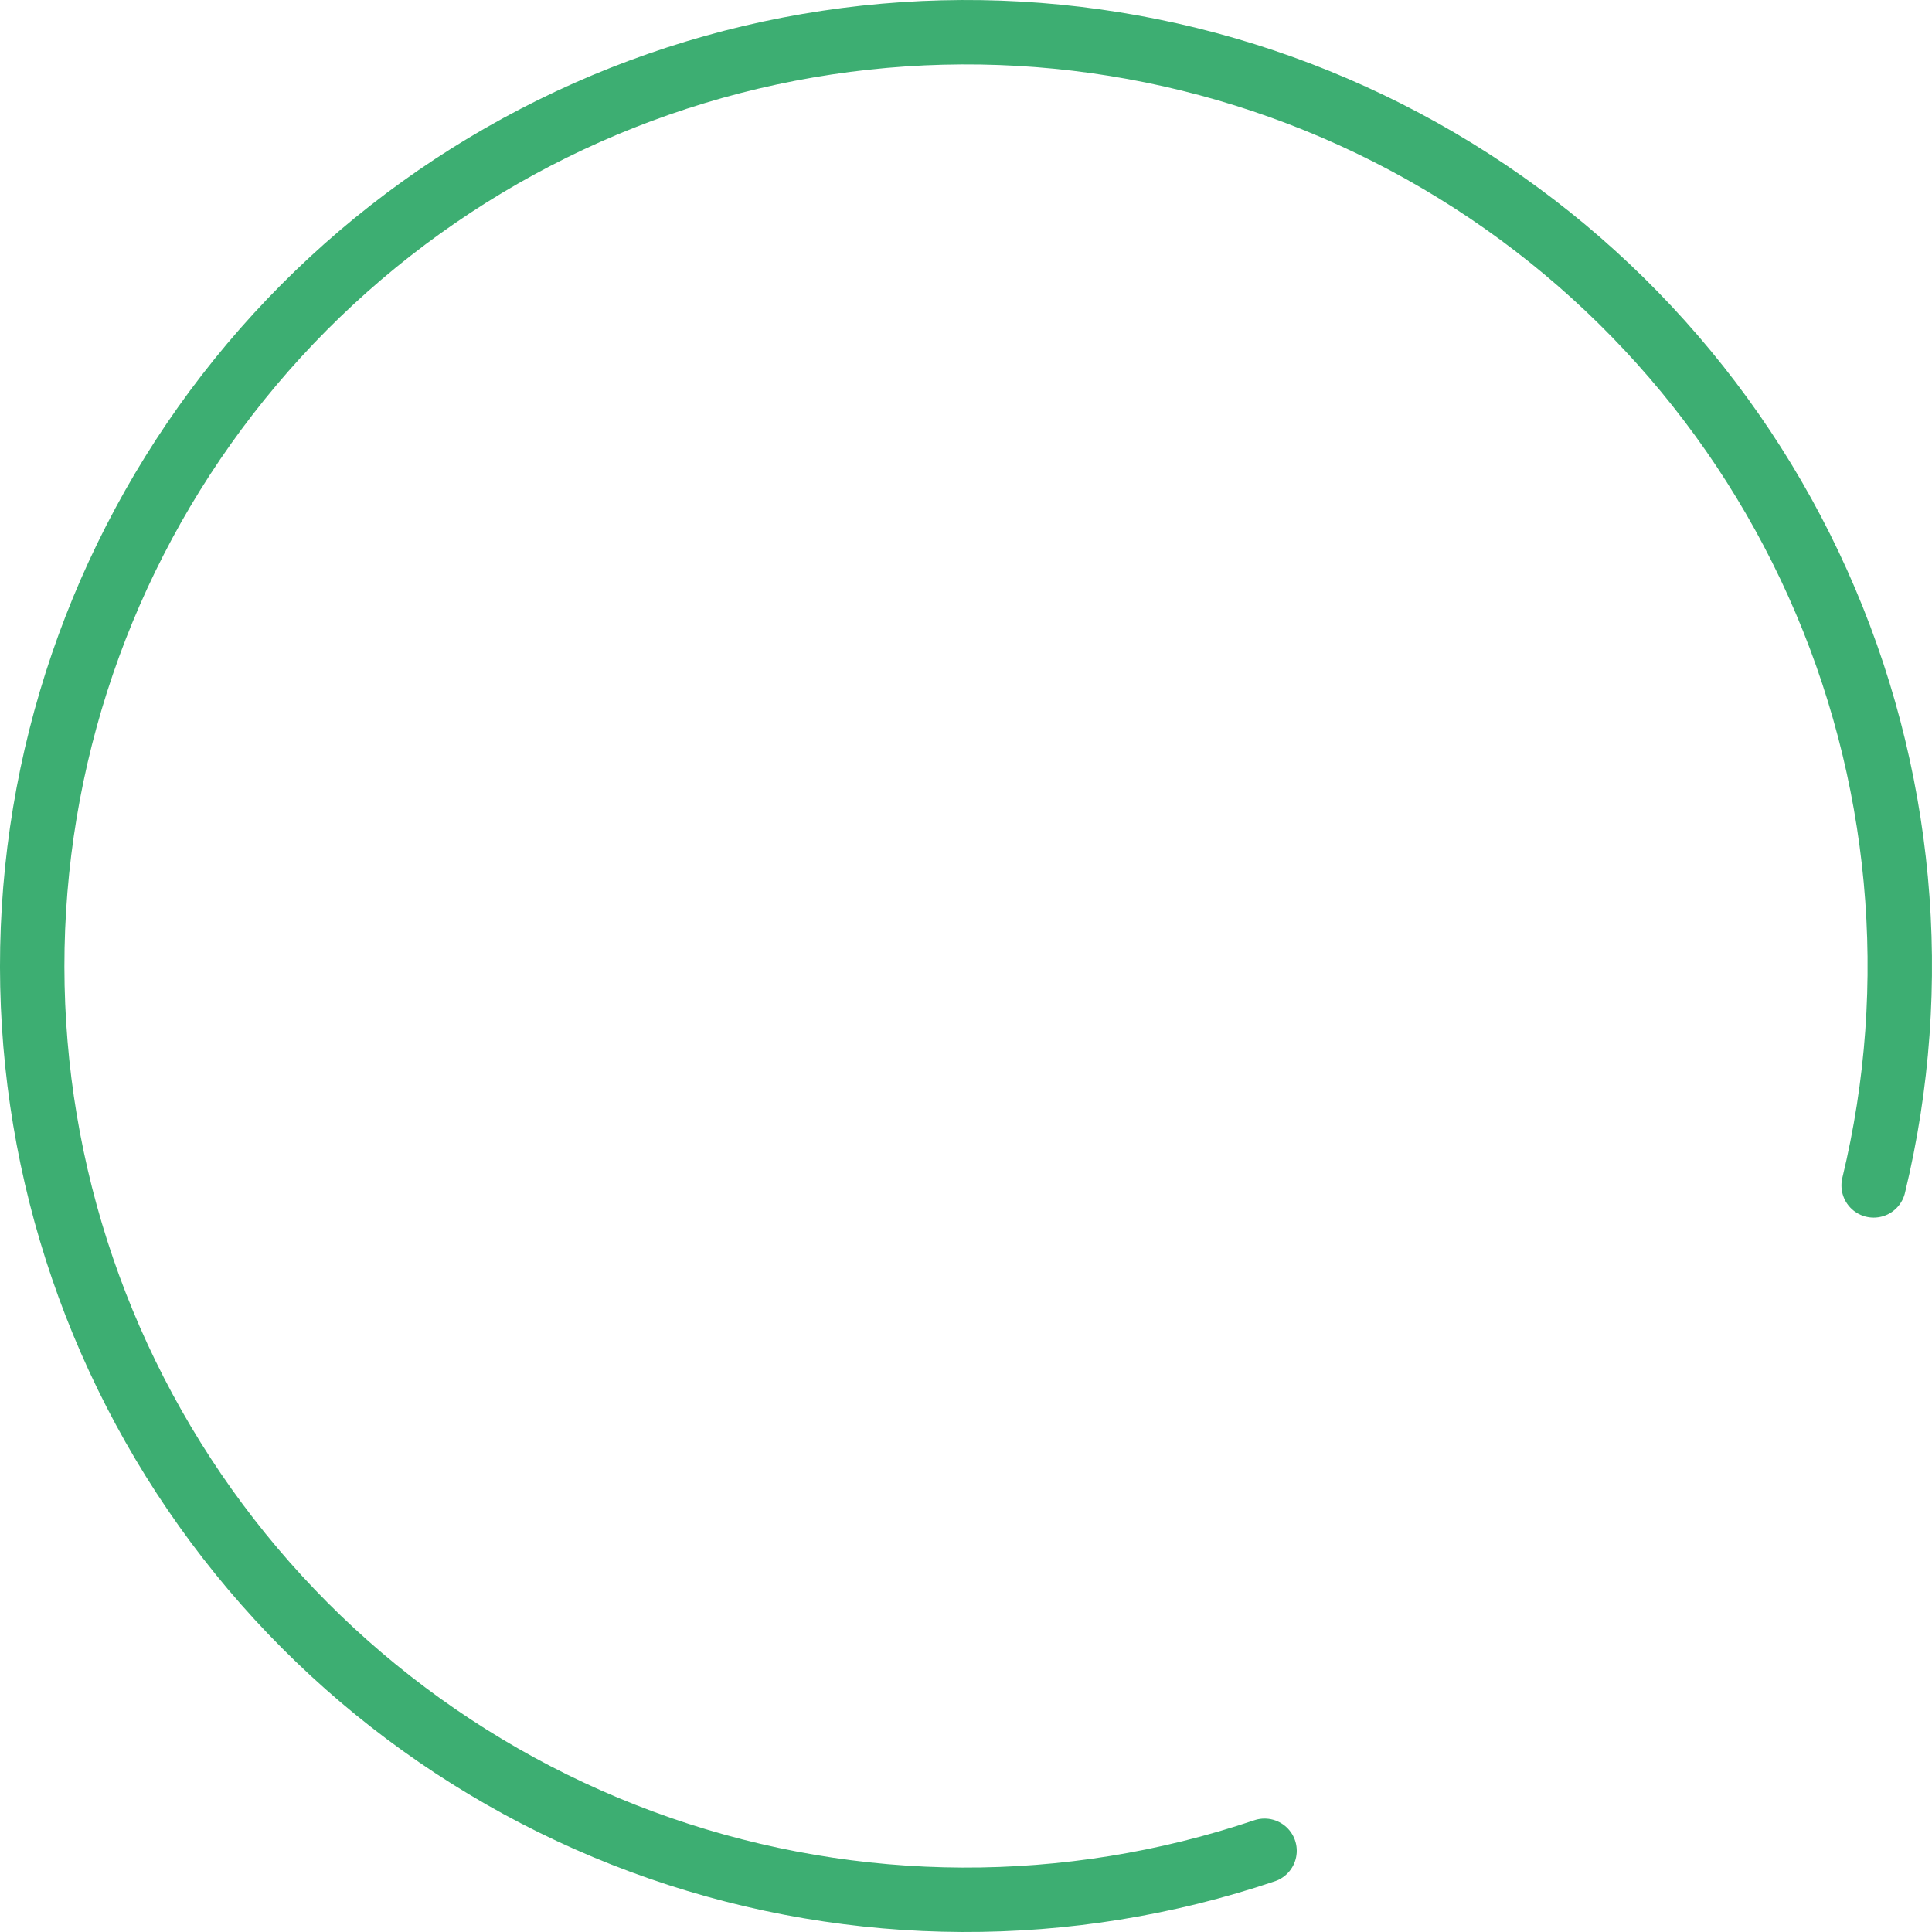 <svg width="60" height="60" viewBox="0 0 60 60" fill="none" xmlns="http://www.w3.org/2000/svg">
<path d="M39.272 57.478C33.177 59.534 26.572 59.506 20.494 57.398C14.418 55.29 9.214 51.221 5.703 45.831C2.191 40.442 0.571 34.038 1.097 27.628C1.623 21.217 4.266 15.163 8.609 10.418C12.953 5.674 18.75 2.508 25.09 1.419C31.429 0.33 37.95 1.379 43.628 4.402C49.306 7.425 53.818 12.249 56.453 18.117C59.089 23.984 59.7 30.562 58.188 36.814" stroke="#3DAE72" stroke-width="2" stroke-linecap="round" stroke-linejoin="round"/>
</svg>
